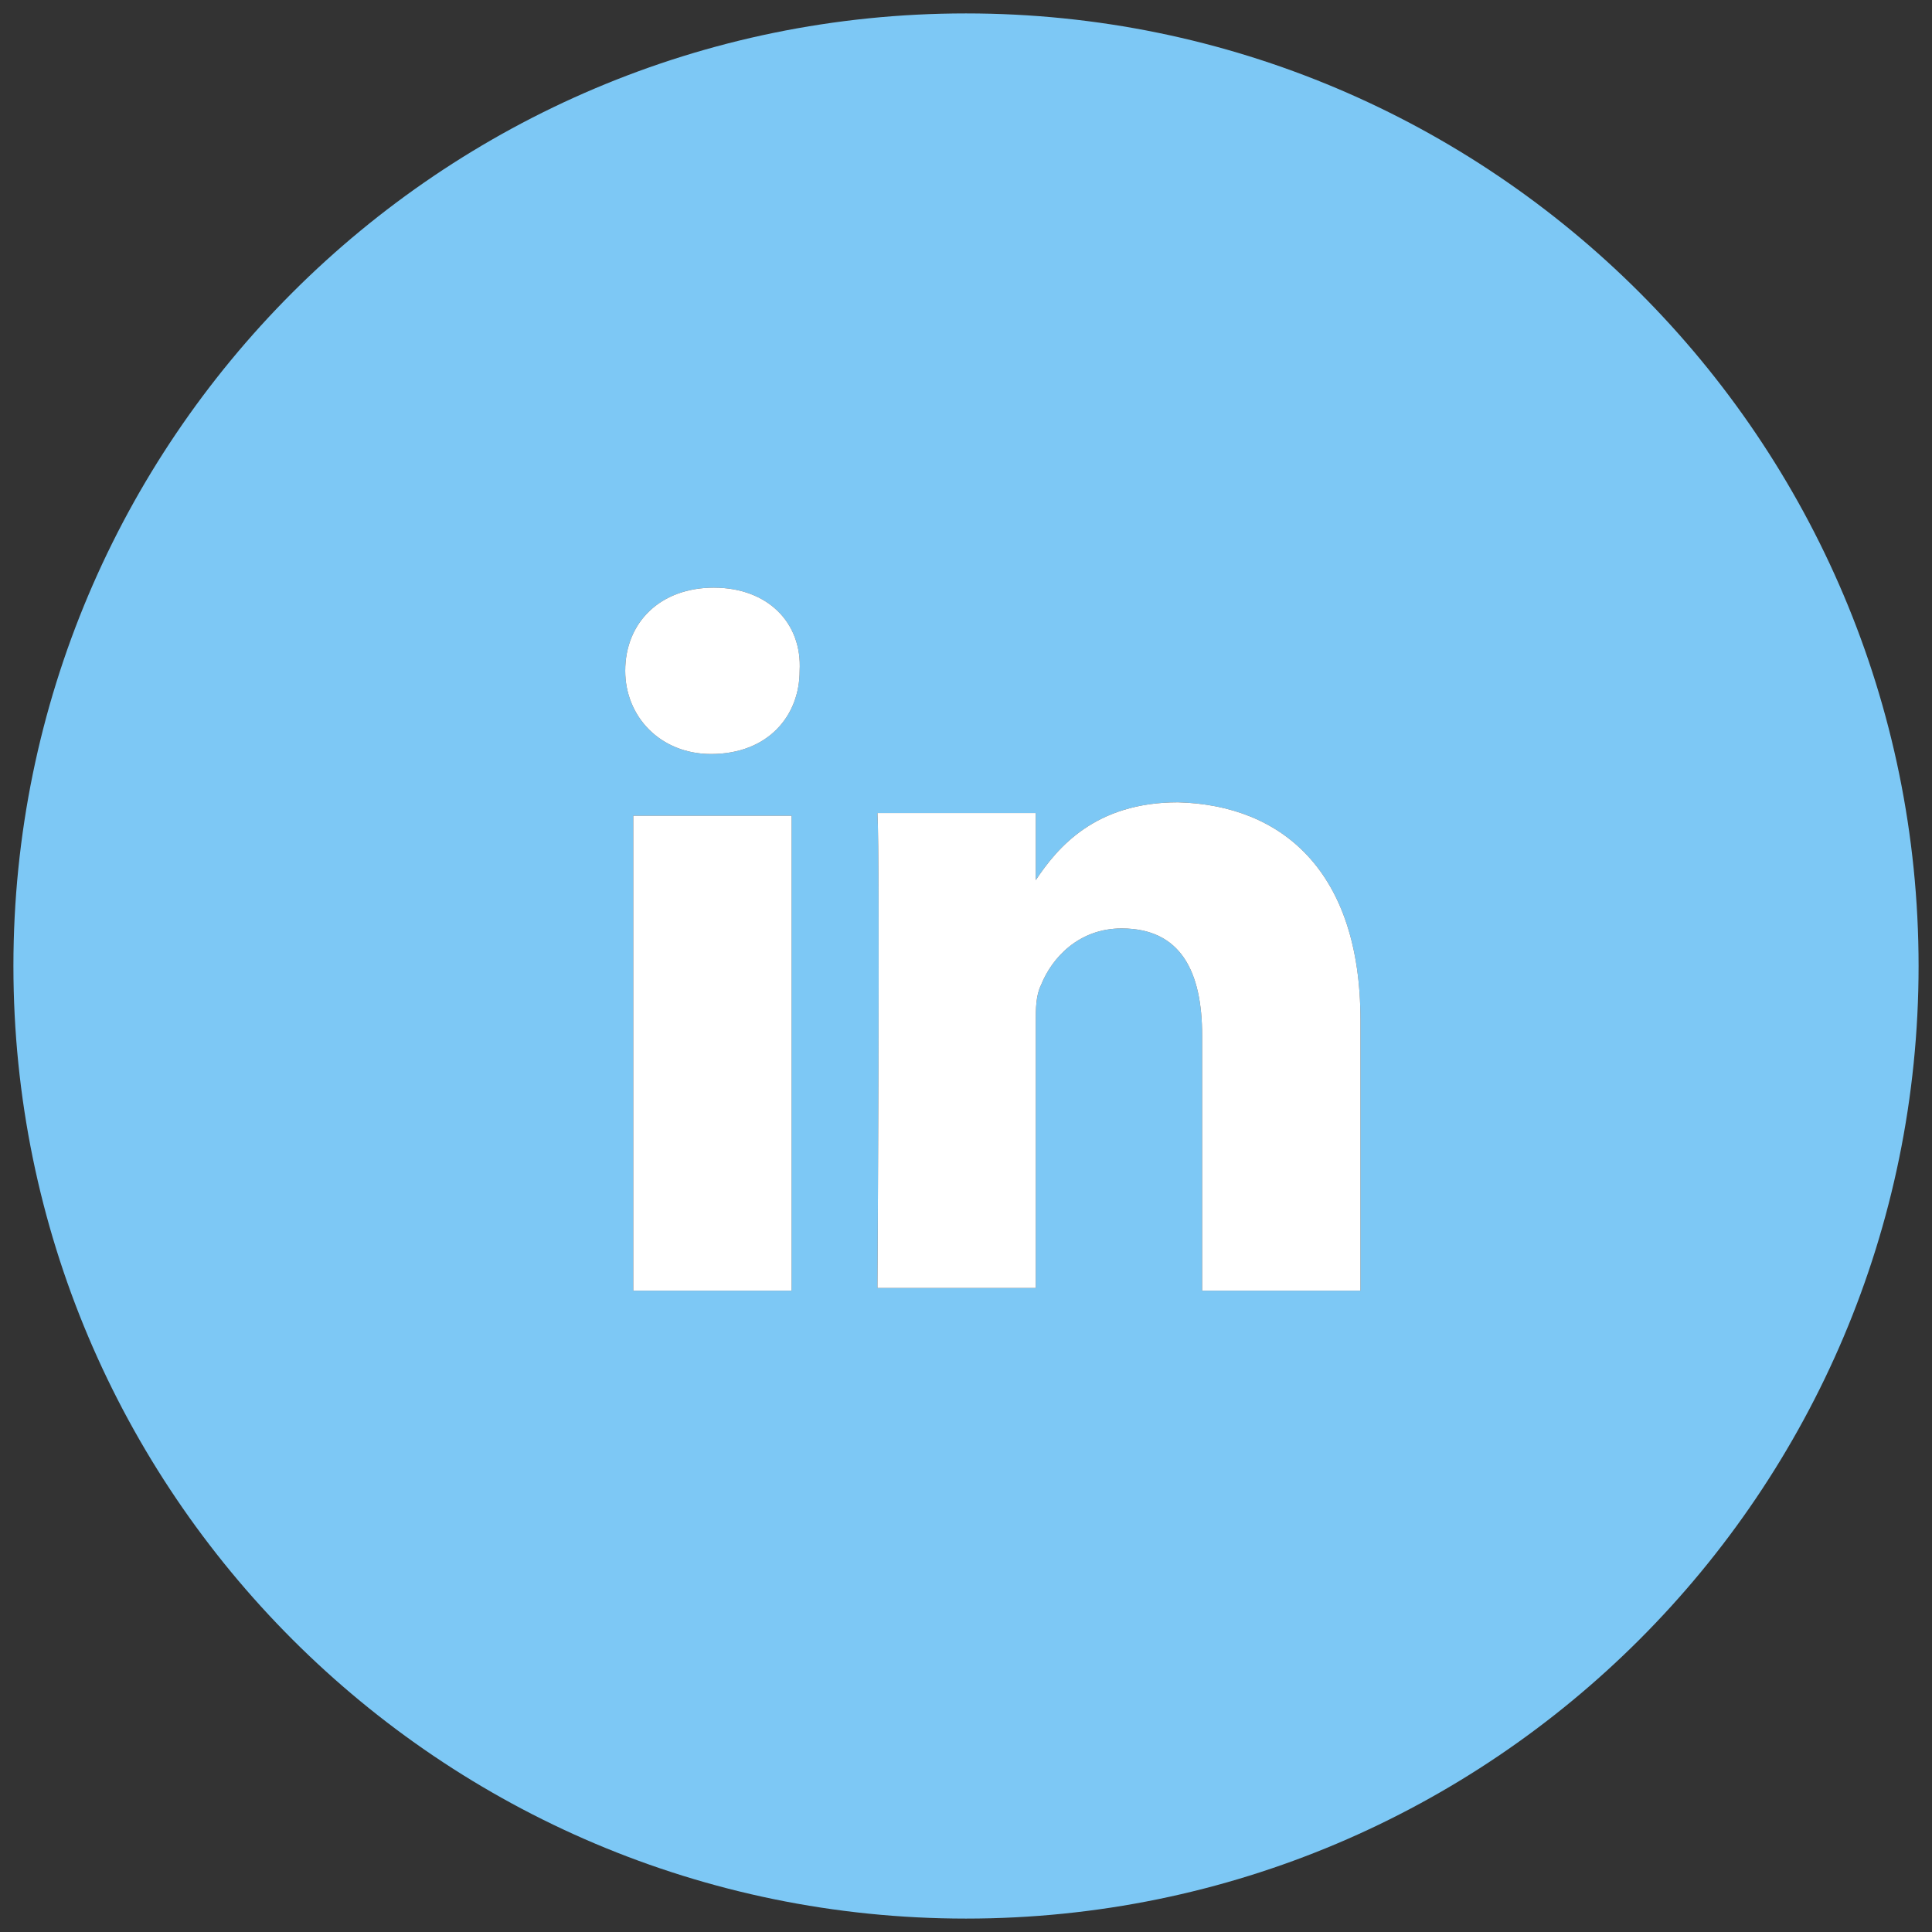 <svg id="Layer_1" xmlns="http://www.w3.org/2000/svg" viewBox="0 0 72 72"><rect x="0" y="0" width="72" height="72" fill="#333333" stroke="none"/><style>.st0{fill:#7dc8f5}.st1{fill:#fff}</style><path class="st0" d="M36 .5C16.4.5.5 16.4.5 36S16.4 71.5 36 71.5 71.5 55.6 71.5 36 55.6.5 36 .5zm-6.5 47.6h-5.9V30.4h5.9v17.7zm-3-20c-1.9 0-3.2-1.4-3.2-3.1 0-1.8 1.3-3.1 3.3-3.1s3.3 1.3 3.2 3.1c0 1.7-1.2 3.1-3.3 3.1zm24.2 20h-5.9v-9.5c0-2.4-.8-4-3-4-1.6 0-2.6 1.1-3 2.1-.2.4-.2.9-.2 1.4V48h-5.9s.1-16 0-17.7h5.9v2.5c.8-1.2 2.2-2.9 5.3-2.9 3.9.1 6.8 2.6 6.8 8.1v10.1z"/><path class="st1" d="M23.6 30.4h5.9v17.7h-5.9zm3-8.5c-2 0-3.3 1.3-3.3 3.1 0 1.7 1.3 3.1 3.2 3.1 2.1 0 3.3-1.4 3.3-3.1.1-1.8-1.2-3.1-3.2-3.1zm17.3 8c-3.1 0-4.5 1.7-5.3 2.9v-2.5h-5.9c.1 1.7 0 17.7 0 17.7h5.9v-9.9c0-.5 0-1 .2-1.4.4-1 1.4-2.1 3-2.1 2.2 0 3 1.6 3 4v9.5h5.9V38c0-5.5-2.9-8-6.8-8.1z"/></svg>
